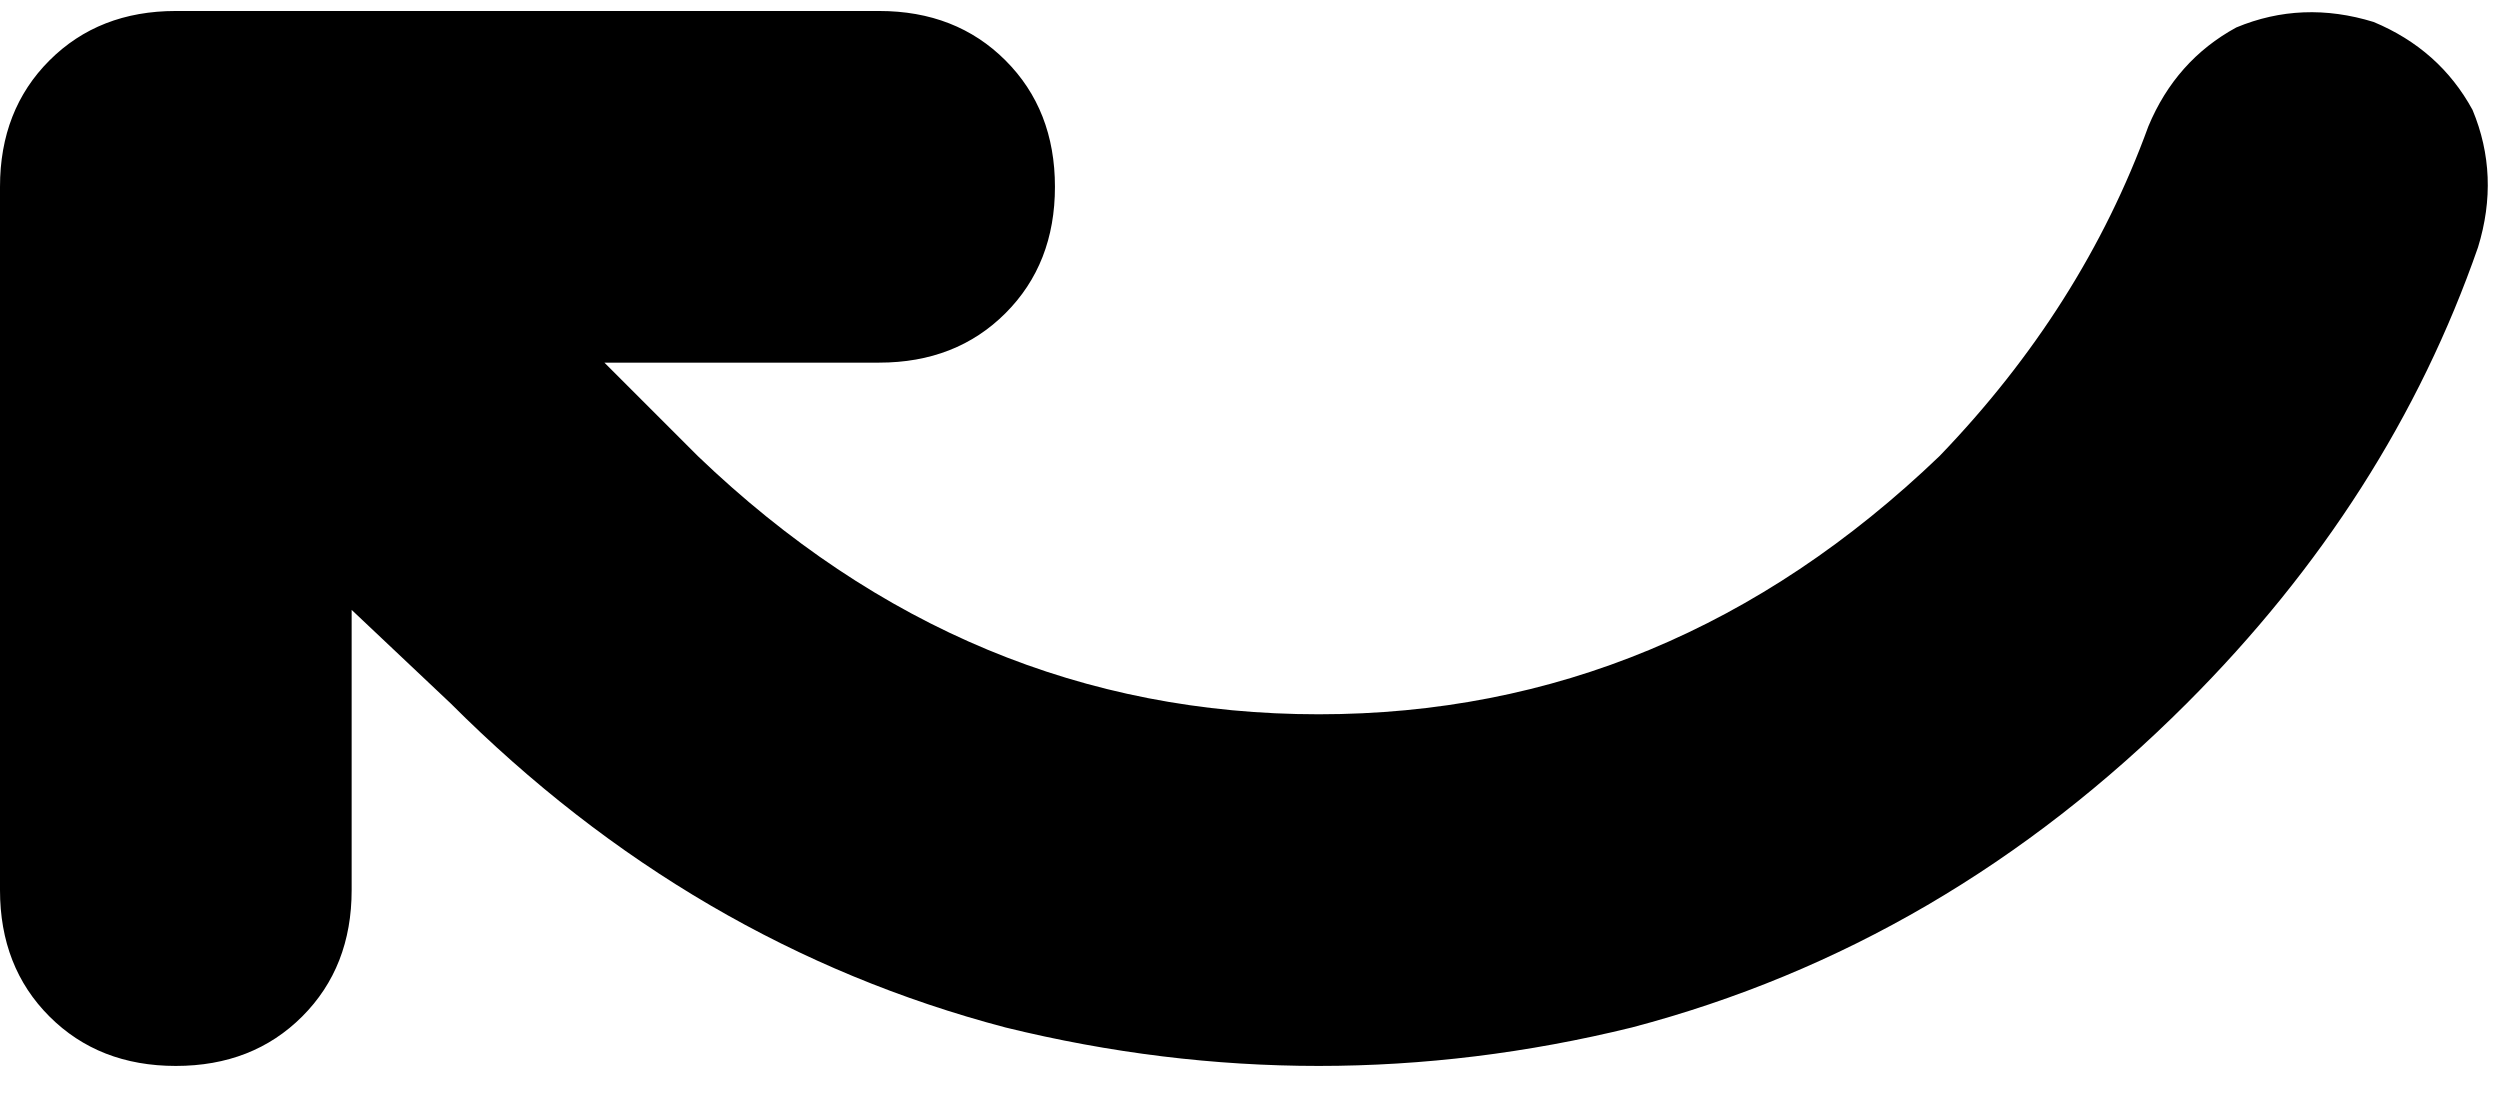 <svg xmlns="http://www.w3.org/2000/svg" viewBox="0 0 455 201">
    <path d="M 64 111 L 64 162 Q 64 176 55 185 Q 46 194 32 194 Q 18 194 9 185 Q 0 176 0 162 L 0 34 Q 0 20 9 11 Q 18 2 32 2 L 160 2 Q 174 2 183 11 Q 192 20 192 34 Q 192 48 183 57 Q 174 66 160 66 L 110 66 L 127 83 Q 176 130 240 130 Q 304 130 353 83 Q 379 56 391 23 Q 396 11 407 5 Q 419 0 432 4 Q 444 9 450 20 Q 455 32 451 45 Q 435 91 398 128 Q 354 172 297 187 Q 240 201 183 187 Q 126 172 82 128 L 64 111 L 64 111 Z"/>
</svg>
